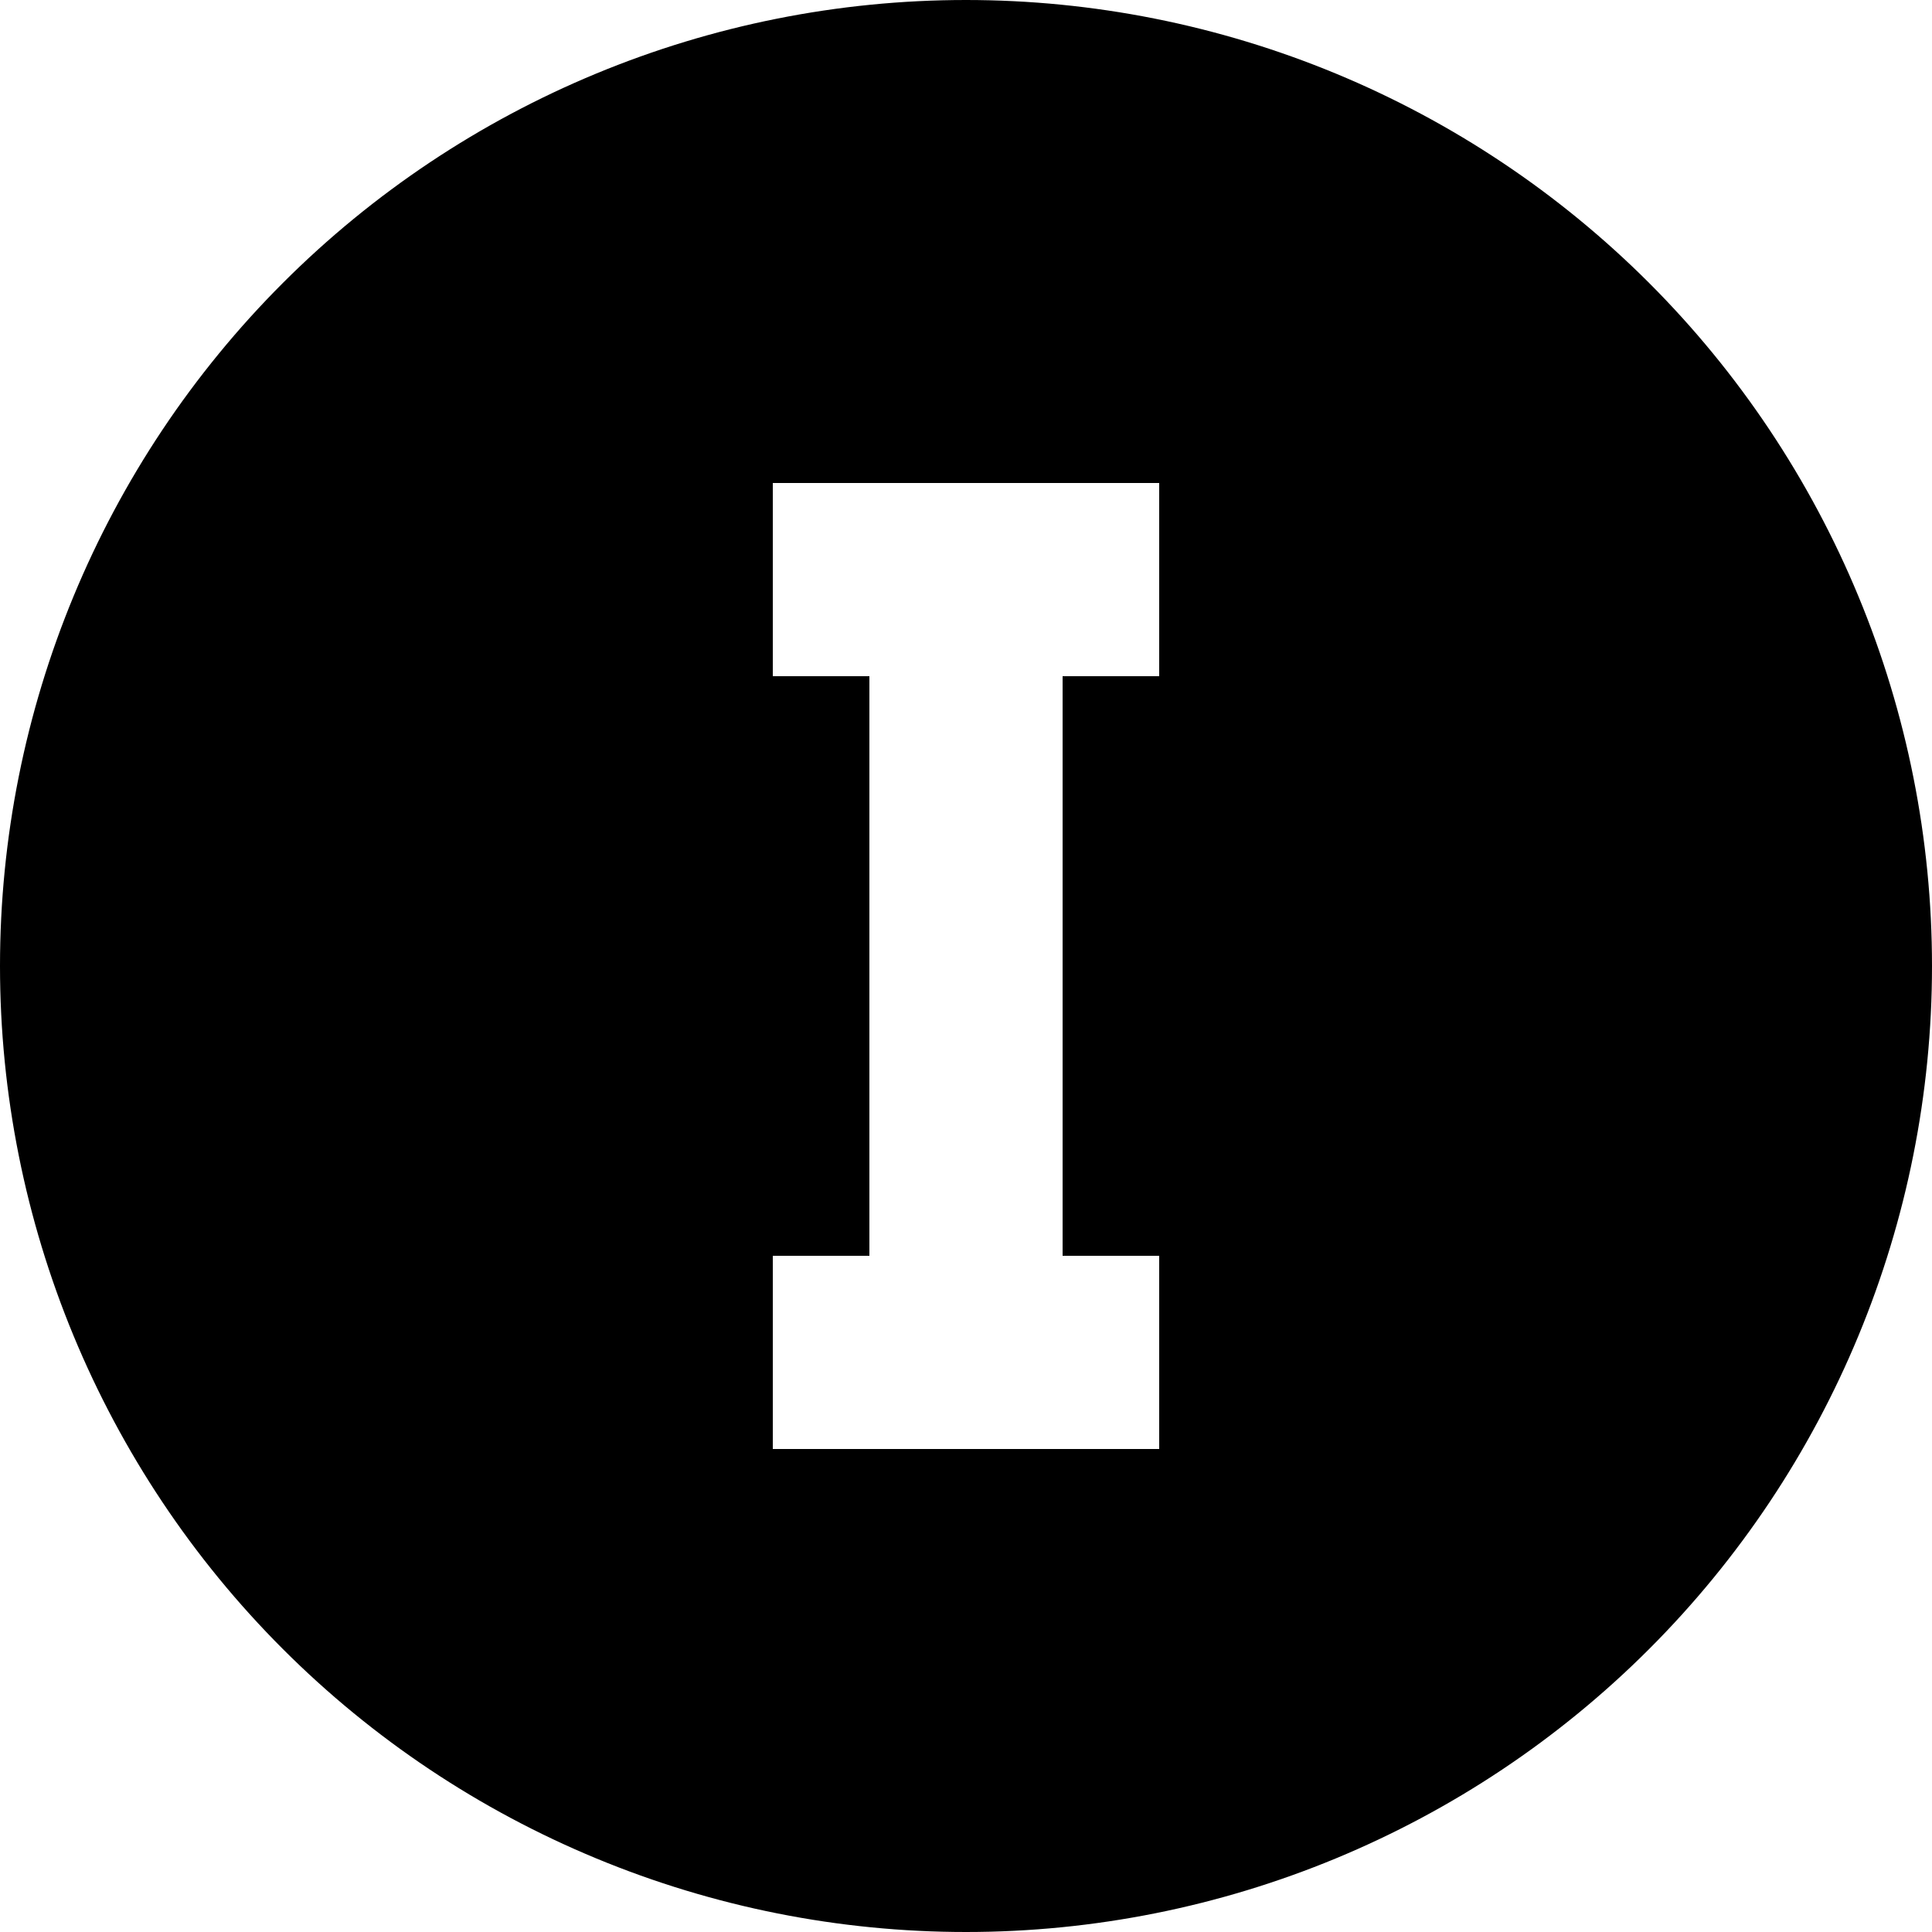 <svg width="16" height="16" viewBox="0 0 16 16" fill="none" xmlns="http://www.w3.org/2000/svg">
<g clip-path="url(#clip0_22_540)">
<path d="M8 9.53674e-07C9.051 9.53674e-07 10.091 0.207 11.062 0.609C12.032 1.011 12.914 1.6 13.657 2.343C14.4 3.086 14.989 3.968 15.391 4.939C15.793 5.909 16 6.949 16 8C16 10.122 15.157 12.157 13.657 13.657C12.157 15.157 10.122 16 8 16C6.949 16 5.909 15.793 4.939 15.391C3.968 14.989 3.086 14.4 2.343 13.657C0.843 12.157 0 10.122 0 8C0 5.878 0.843 3.843 2.343 2.343C3.843 0.843 5.878 9.53674e-07 8 9.53674e-07M9.6 4H6.4V5.6H7.2V10.4H6.4V12H9.6V10.4H8.8V5.6H9.6V4Z" fill="black"/>
</g>
<defs>
<clipPath id="clip0_22_540">
<rect width="16" height="16" fill="white"/>
</clipPath>
</defs>
</svg>
